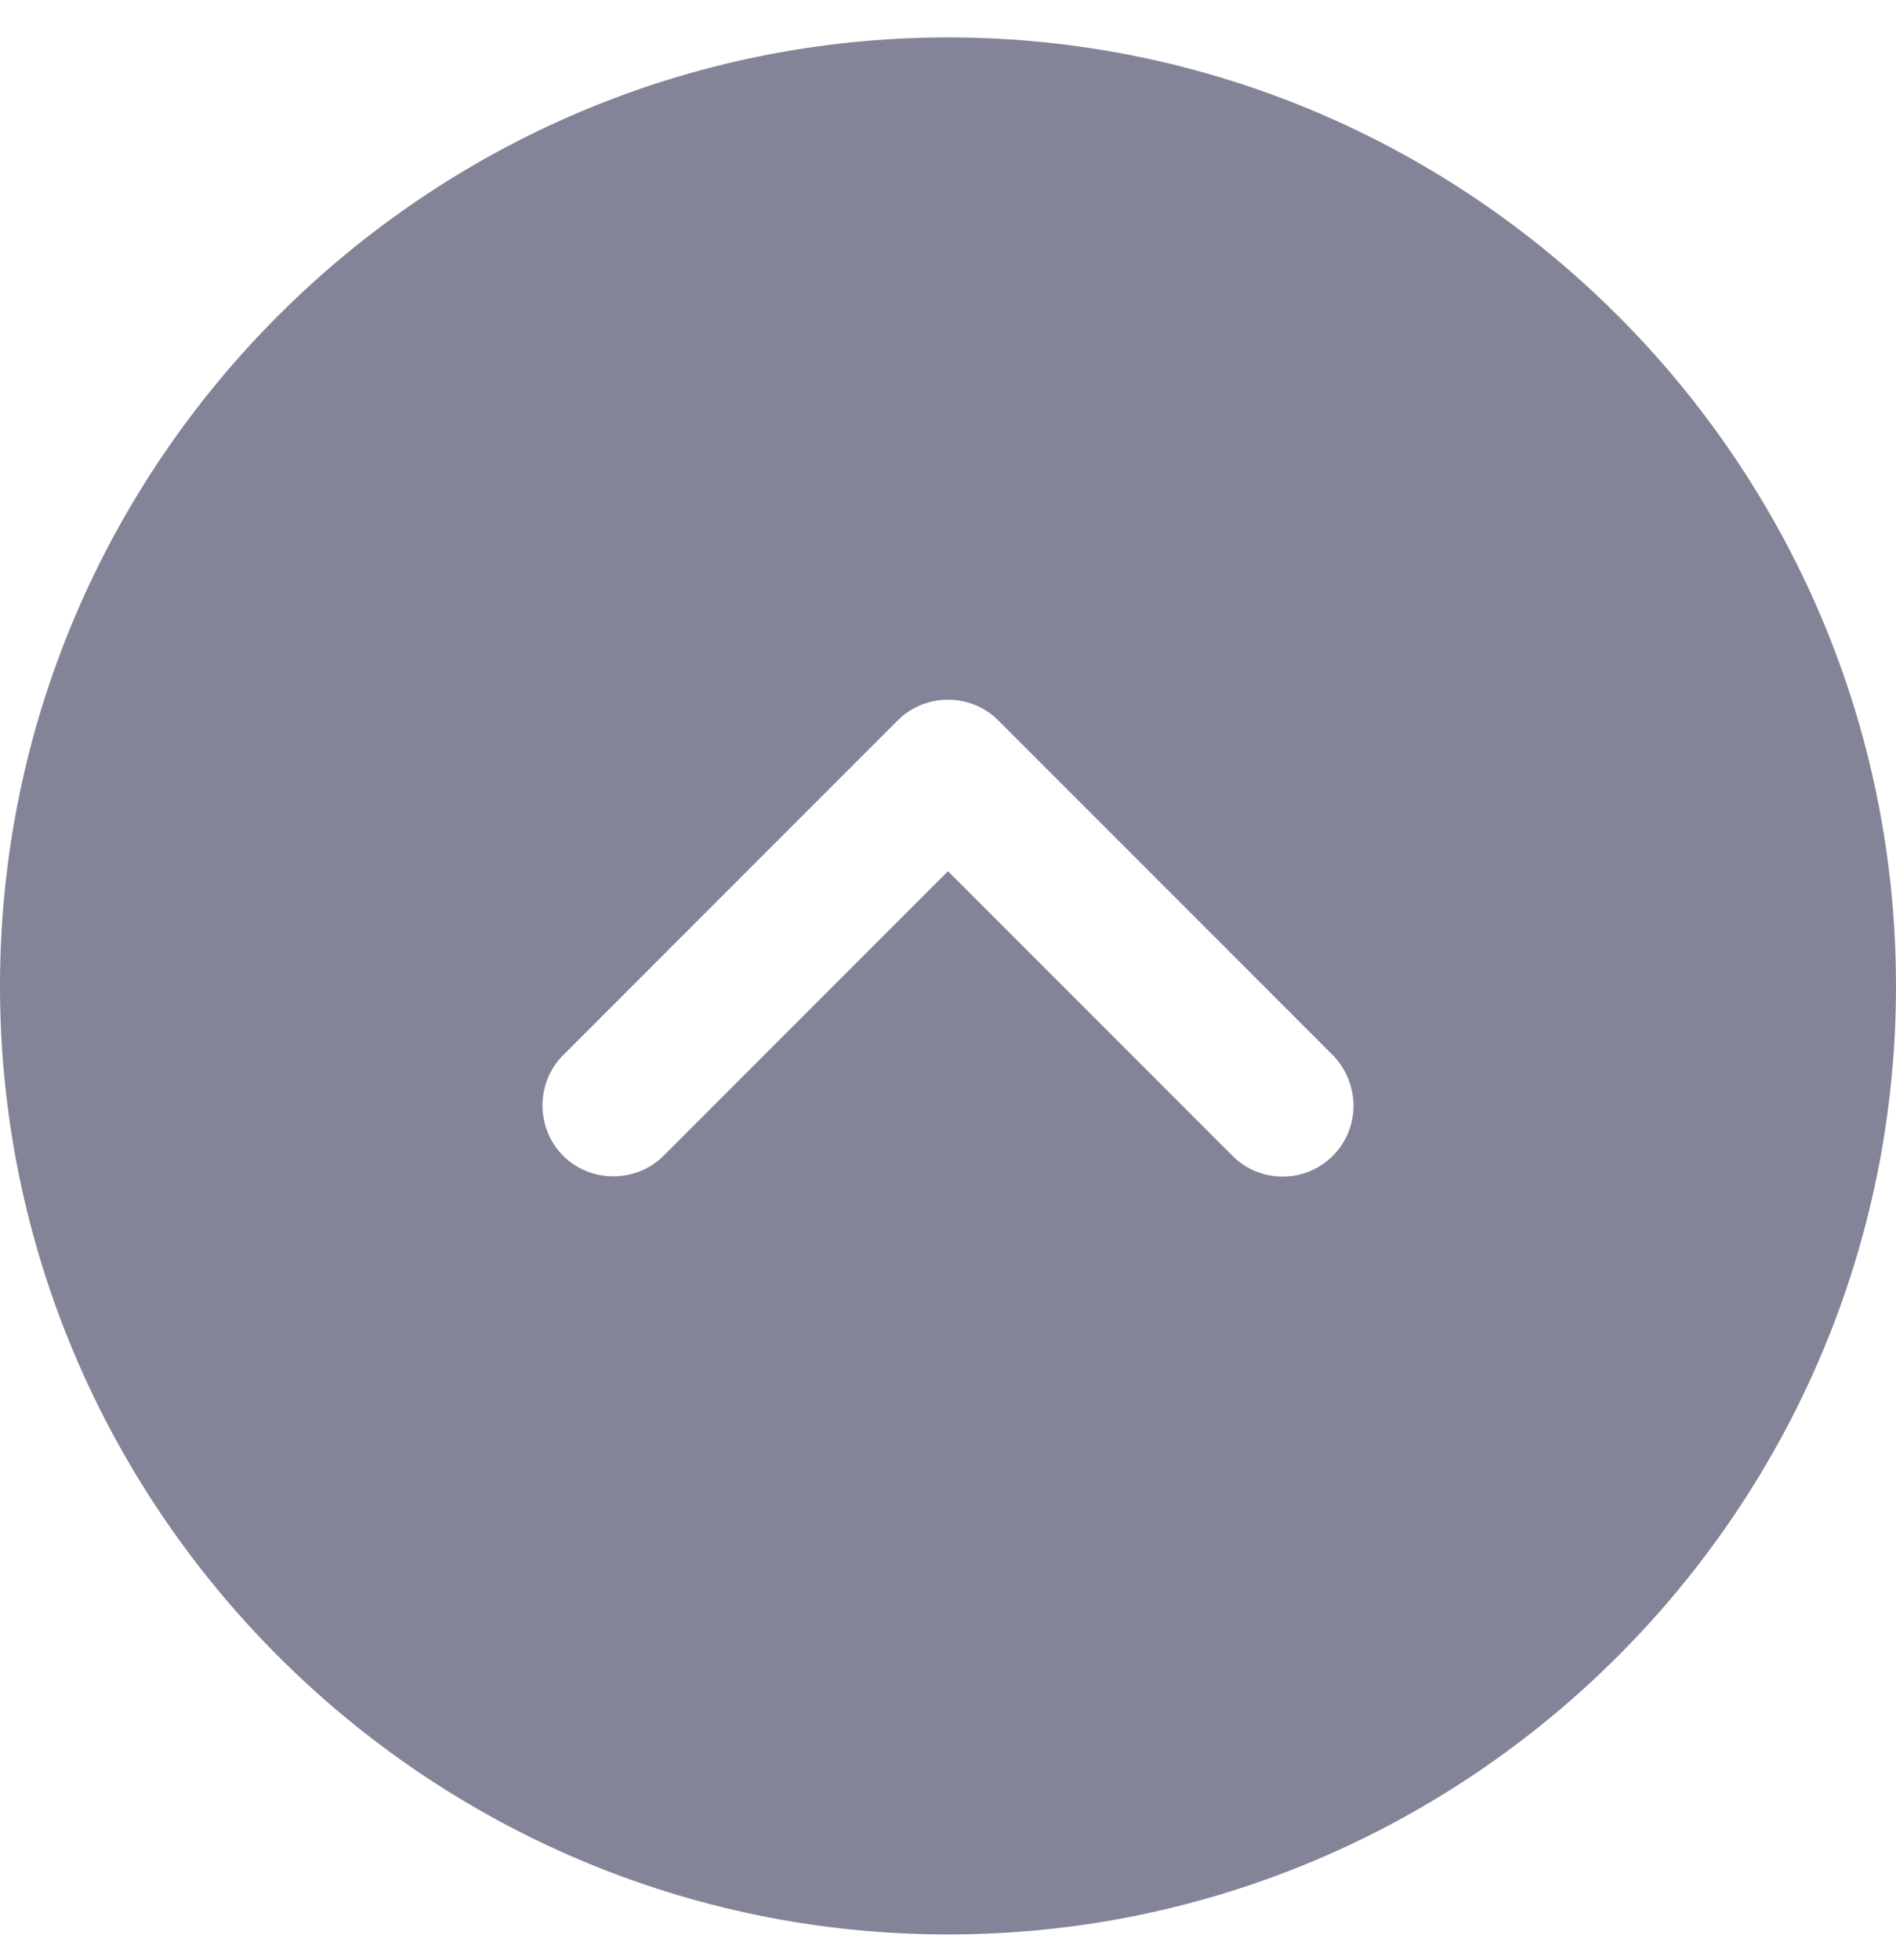 <svg width="30" height="31" viewBox="0 0 30 31" fill="none" xmlns="http://www.w3.org/2000/svg">
<path id="Vector" opacity="0.6" d="M15 0.592C6.735 0.592 0 7.327 0 15.592C0 23.857 6.735 30.592 15 30.592C23.265 30.592 30 23.857 30 15.592C30 7.327 23.265 0.592 15 0.592ZM21.09 18.277C20.865 18.502 20.58 18.607 20.295 18.607C20.01 18.607 19.725 18.502 19.5 18.277L15 13.777L10.5 18.277C10.065 18.712 9.345 18.712 8.91 18.277C8.475 17.842 8.475 17.122 8.91 16.687L14.205 11.392C14.64 10.957 15.36 10.957 15.795 11.392L21.09 16.687C21.525 17.137 21.525 17.842 21.09 18.277Z" fill="#323254"/>
</svg>
